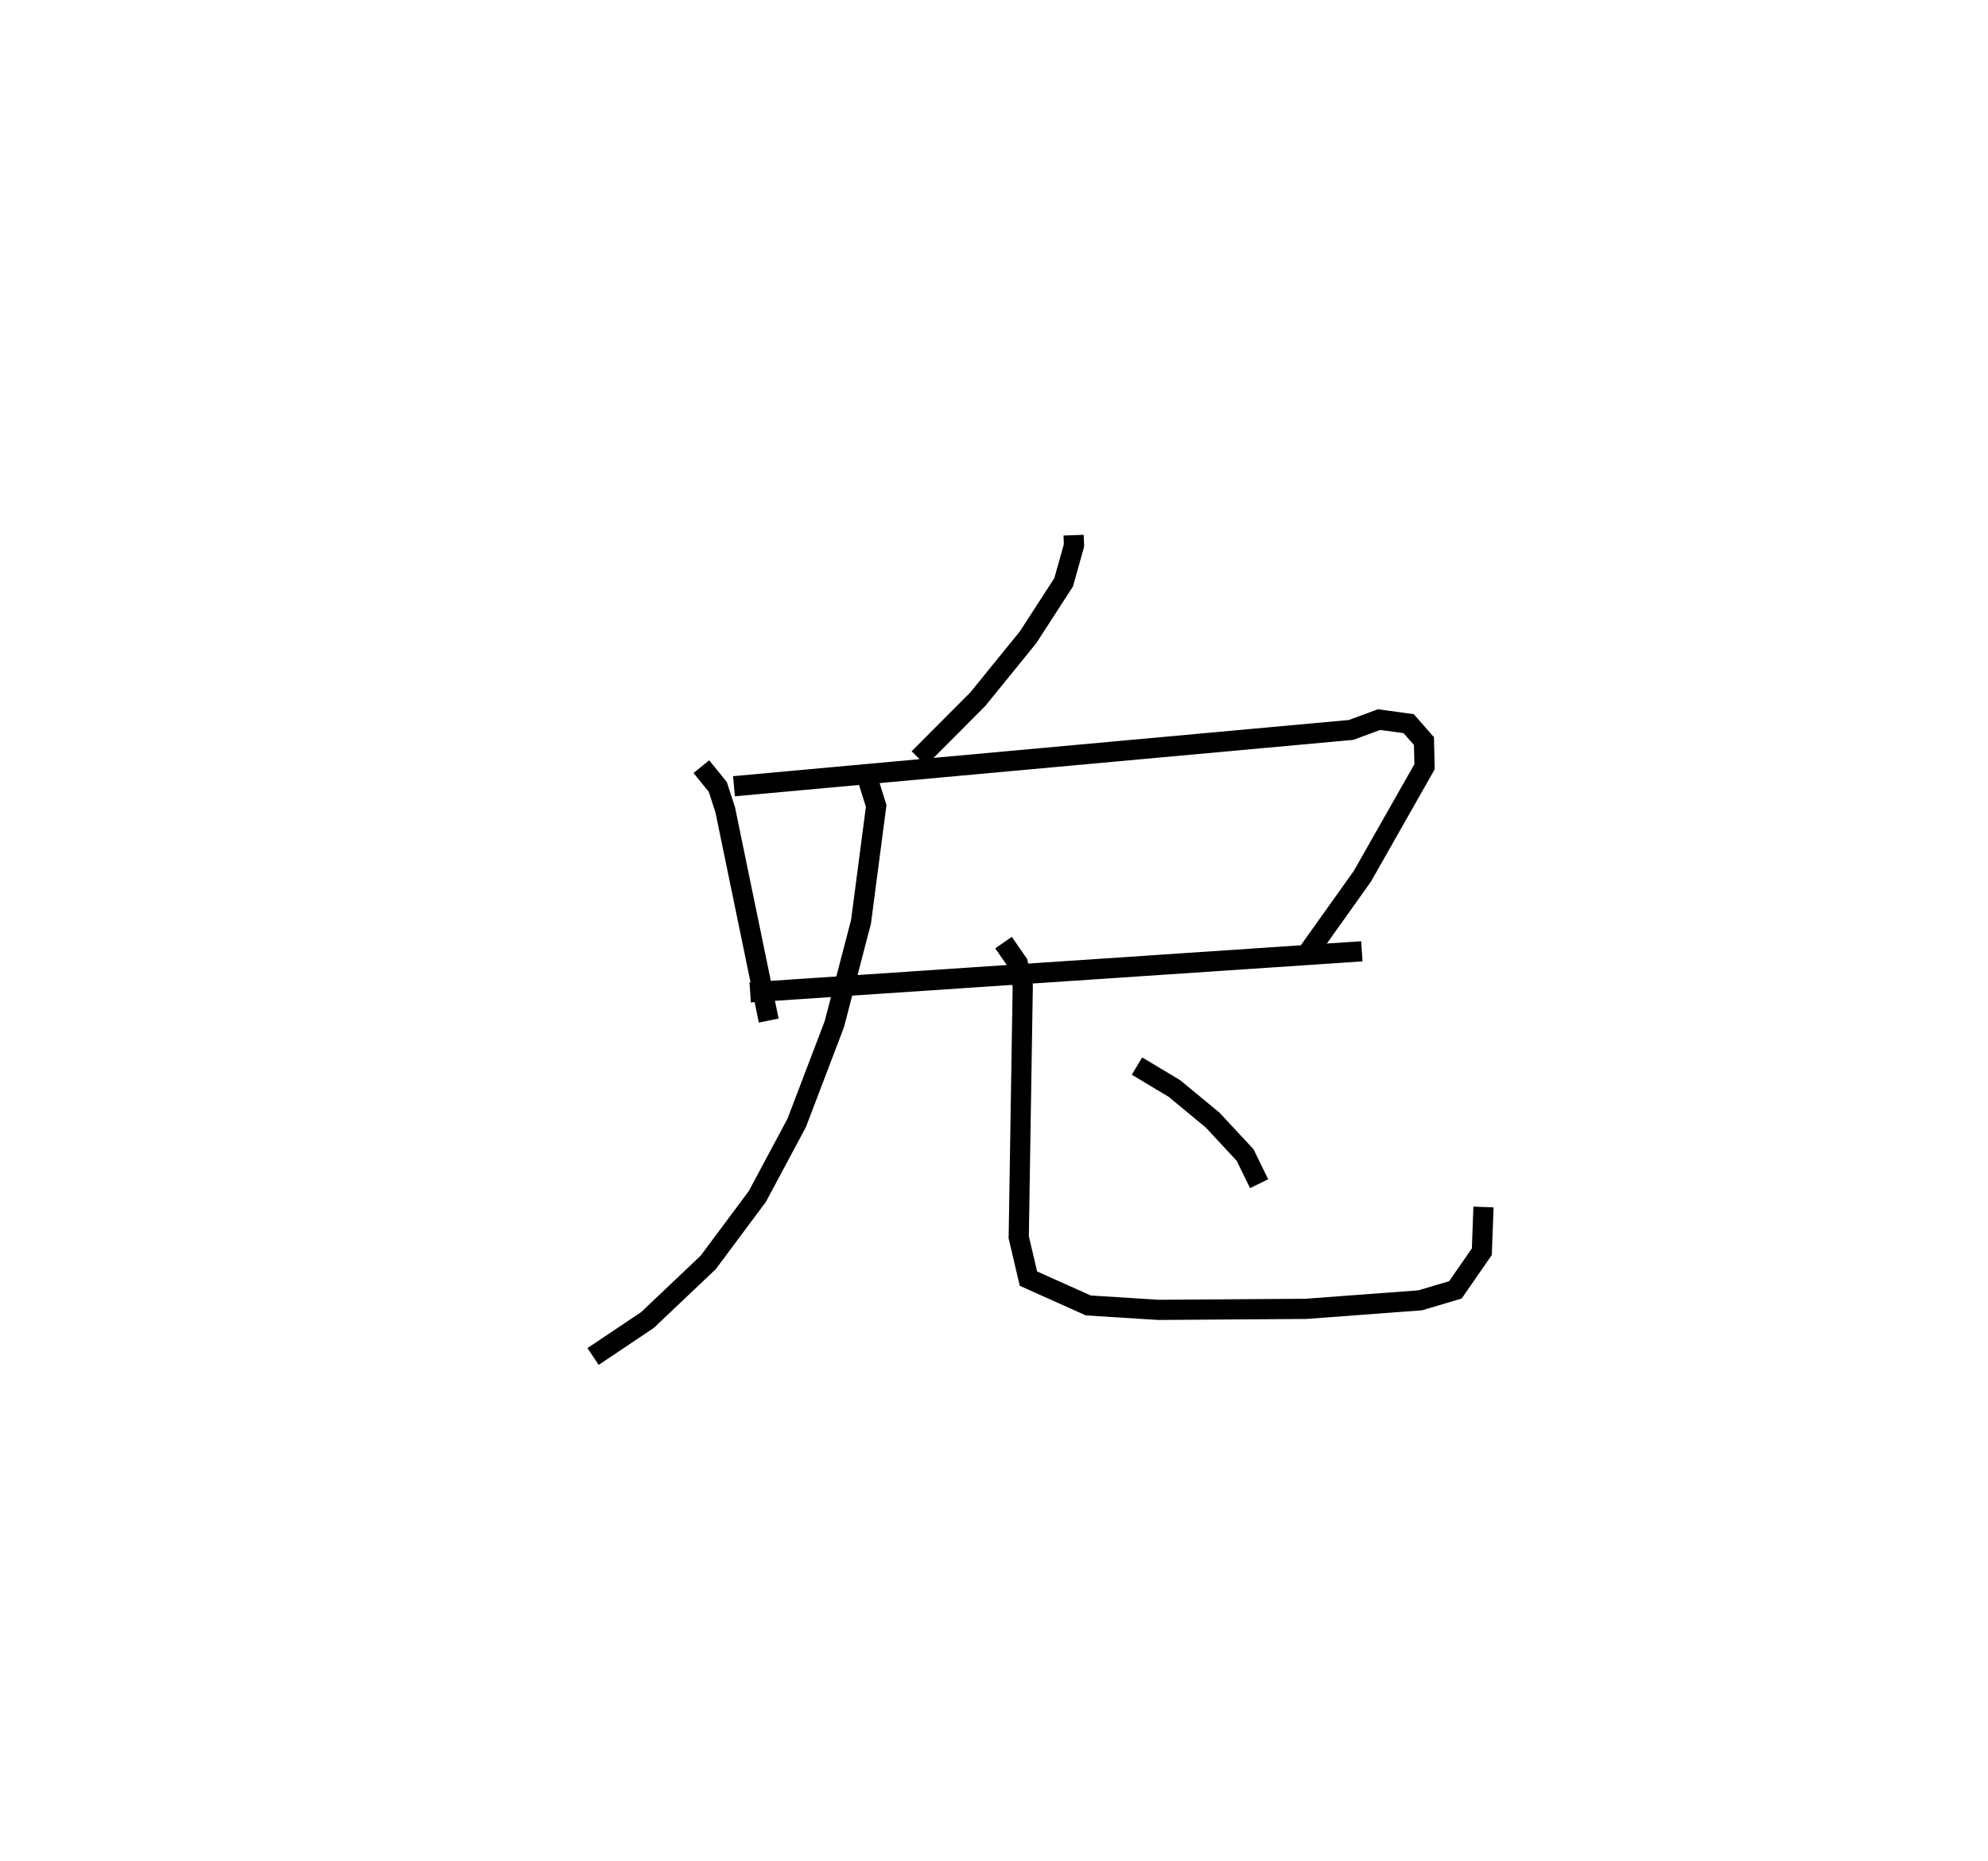 <?xml version="1.0" encoding="utf-8" ?>
<svg baseProfile="full" height="92.204" version="1.1" width="98.503" xmlns="http://www.w3.org/2000/svg" xmlns:ev="http://www.w3.org/2001/xml-events" xmlns:xlink="http://www.w3.org/1999/xlink"><defs /><rect fill="white" height="92.204" width="98.503" x="0" y="0" /><path d="M25,25 m0.0,0.0 m28.196,1.514 l0.019,0.509 -0.513,1.826 l-1.76,2.72 -2.492,3.069 l-2.924,2.934 m-10.775,0.41 l0.814,1.002 0.369,1.135 l2.155,10.443 m-1.721,-11.61 l30.576,-2.789 1.385,-0.512 l1.468,0.201 0.758,0.863 l0.03,1.271 -3.082,5.428 l-2.928,4.109 m-27.404,1.641 l30.307,-2.034 m-24.56,-8.78 l0.496,1.574 -0.751,5.739 l-1.324,5.08 -1.862,4.884 l-1.949,3.645 -2.437,3.271 l-3.01,2.854 -2.696,1.807 m20.338,-20.505 l0.704,1.015 0.249,1.136 l-0.199,12.449 0.481,2.047 l2.966,1.329 3.481,0.219 l7.295,-0.05 5.667,-0.423 l1.746,-0.518 1.309,-1.889 l0.084,-2.216 m-17.171,-6.982 l1.85,1.106 1.903,1.573 l1.604,1.726 0.696,1.422 " fill="none" stroke="black" stroke-width="1" /></svg>